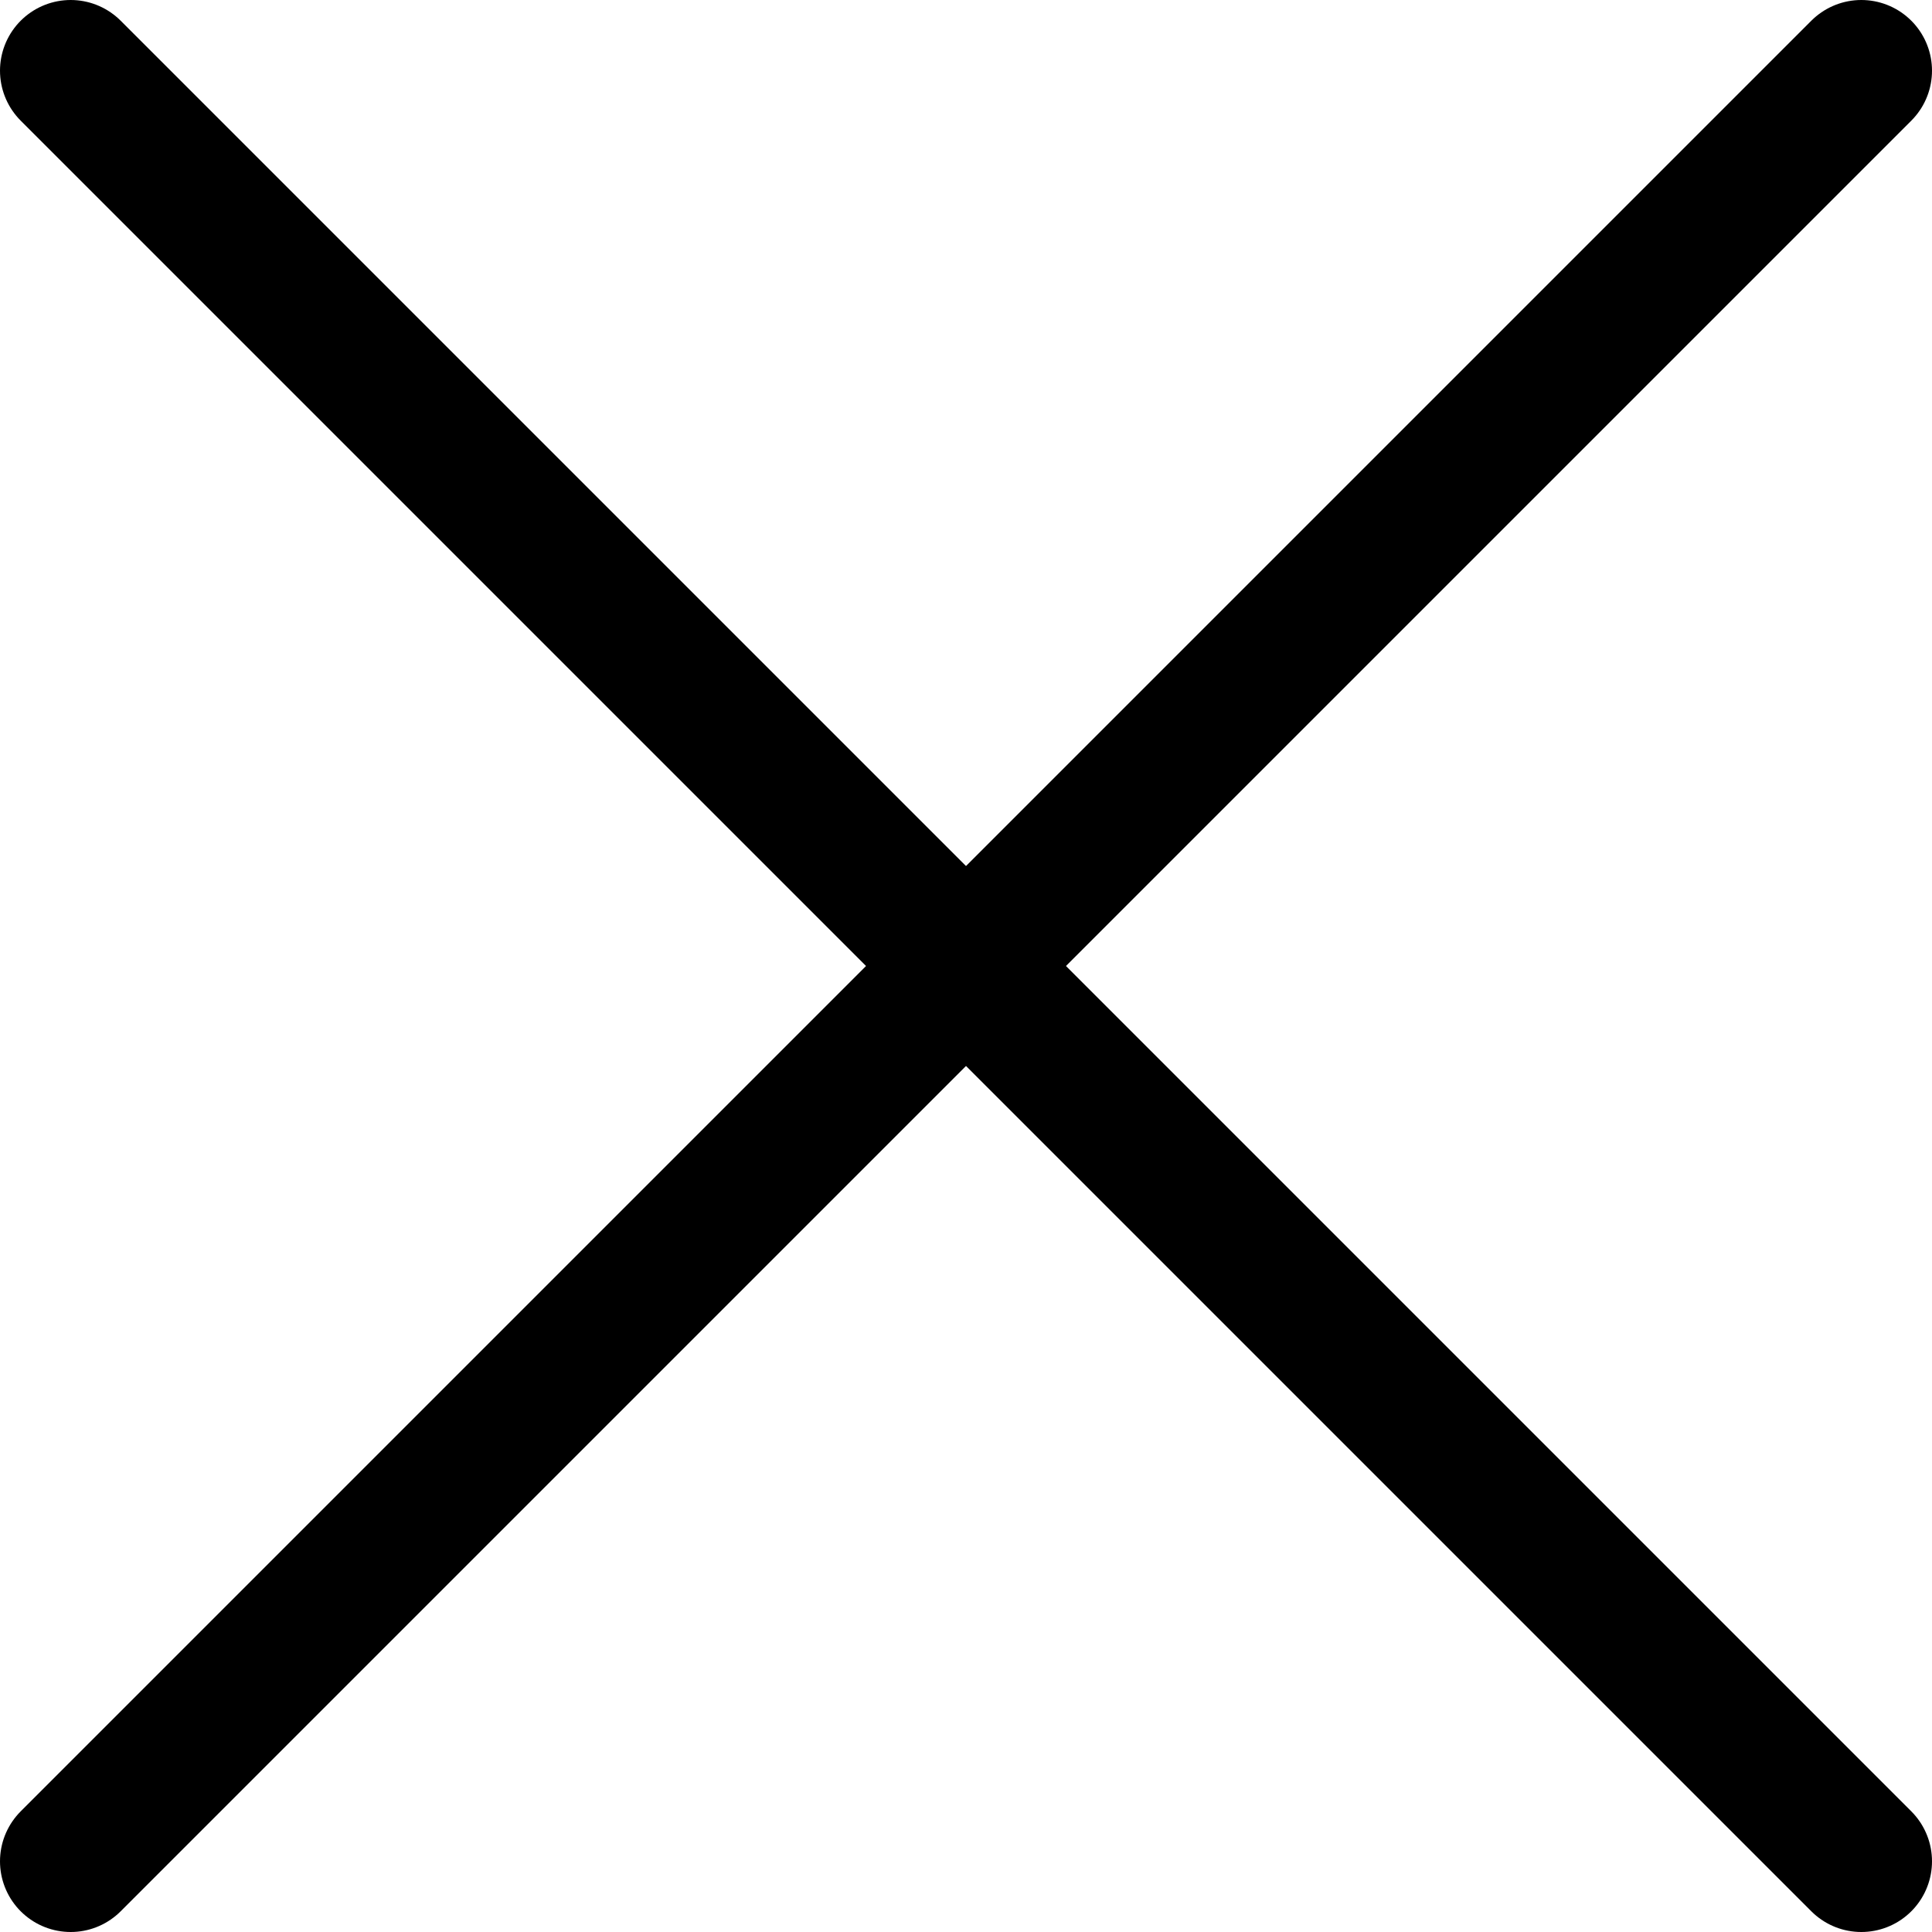 <svg id="Layer_1" data-name="Layer 1" xmlns="http://www.w3.org/2000/svg" viewBox="0 0 20.5 20.5"><defs><style>.cls-1{fill:none;stroke:#000;stroke-linecap:round;stroke-width:1.5px;}</style></defs><g id="Group_503" data-name="Group 503"><line id="Line_103" data-name="Line 103" class="cls-1" x1="0.75" y1="0.75" x2="19.75" y2="19.75"/><line id="Line_104" data-name="Line 104" class="cls-1" x1="0.75" y1="19.75" x2="19.75" y2="0.75"/></g></svg>
